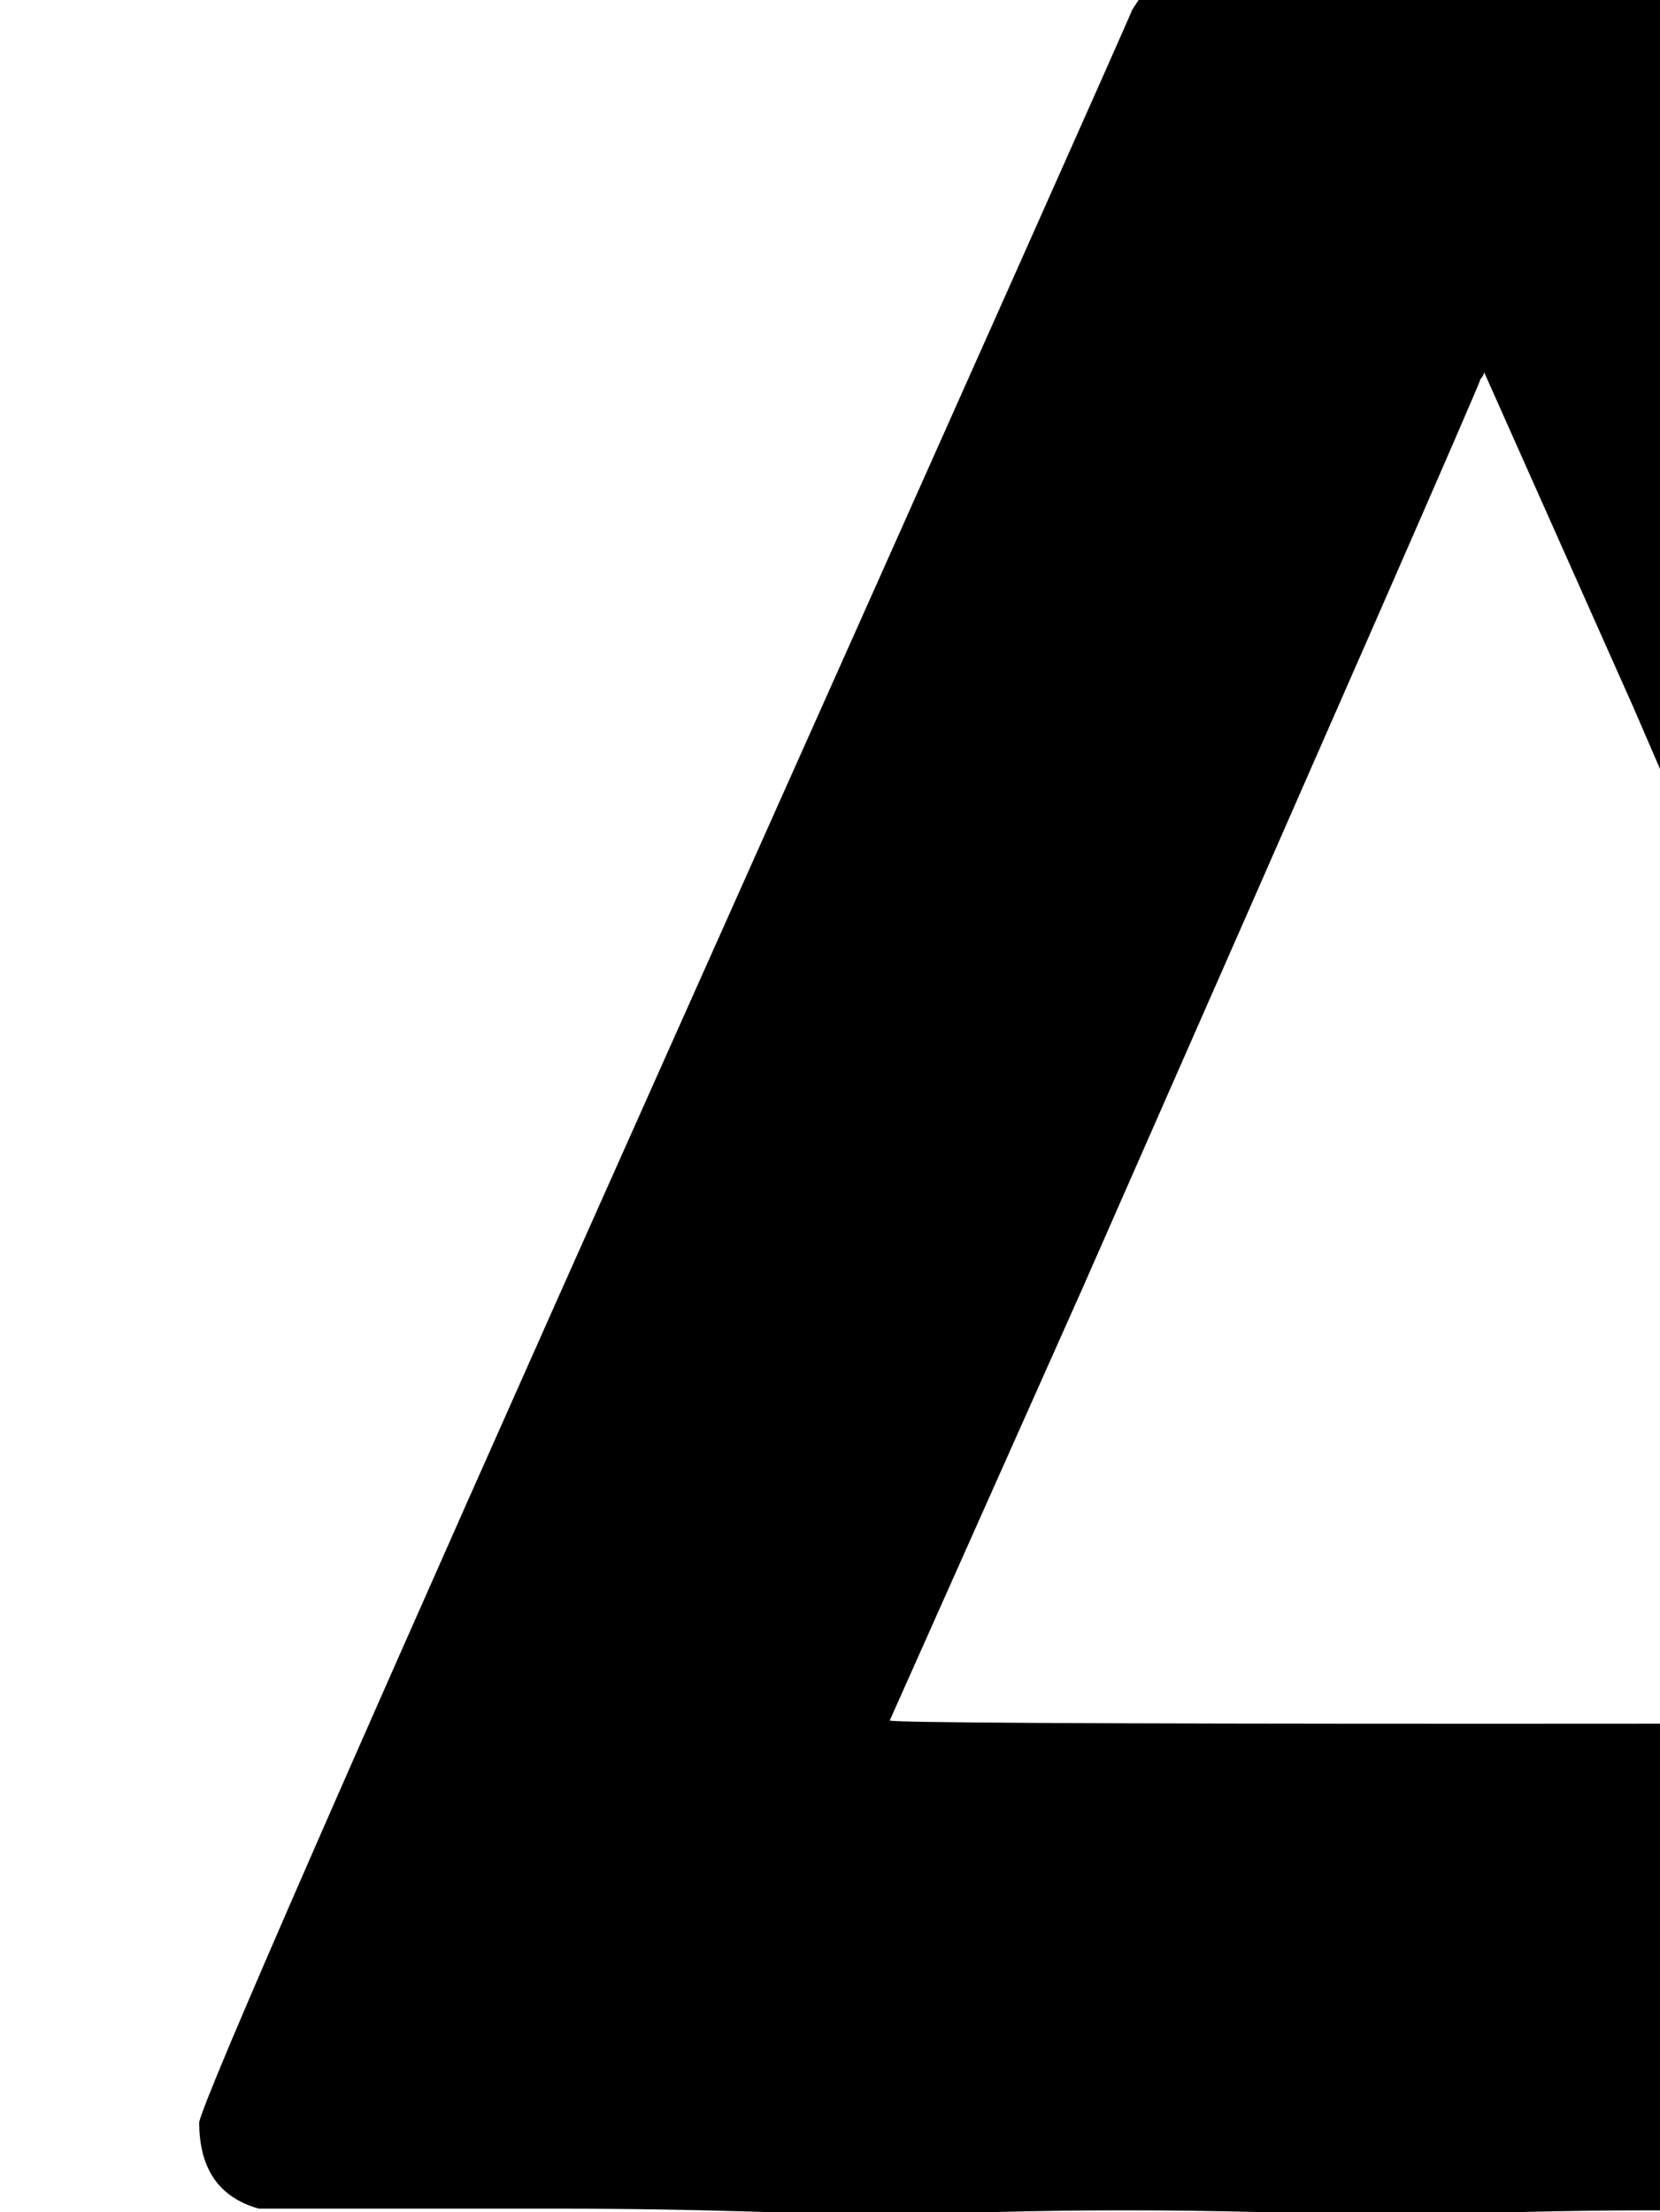 <svg xmlns="http://www.w3.org/2000/svg" role="img" focusable="false" viewBox="0 -666 500 666"
    xmlns:xlink="http://www.w3.org/1999/xlink" aria-hidden="true" style="vertical-align: 0px;">
    <defs>
        <path id="MJX-2-TEX-N-8710" d="M381 692Q386 694 458 694Q516 694 527 693T549 687Q564 680 575 663Q576 658 715 349T856 27Q856 6 838 1H826Q815 1 795 1T747 1T686 1T616 0T539 0T458 0T378 0T300 0T230 0T169 1T122 1T90 1H78Q60 6 60 27Q62 38 201 349T341 663Q356 687 381 692ZM627 148Q626 149 581 250T492 453L447 554Q447 553 446 552Q444 546 326 278L268 148Q268 147 448 147Q627 147 627 148"></path>
    </defs>
    <g stroke="currentColor" fill="currentColor" stroke-width="0" transform="scale(1,-1)">
        <g data-mml-node="math">
            <g data-mml-node="mn">
                <use data-c="8710" xlink:href="#MJX-2-TEX-N-8710"></use>
            </g>
        </g>
    </g>
</svg>
